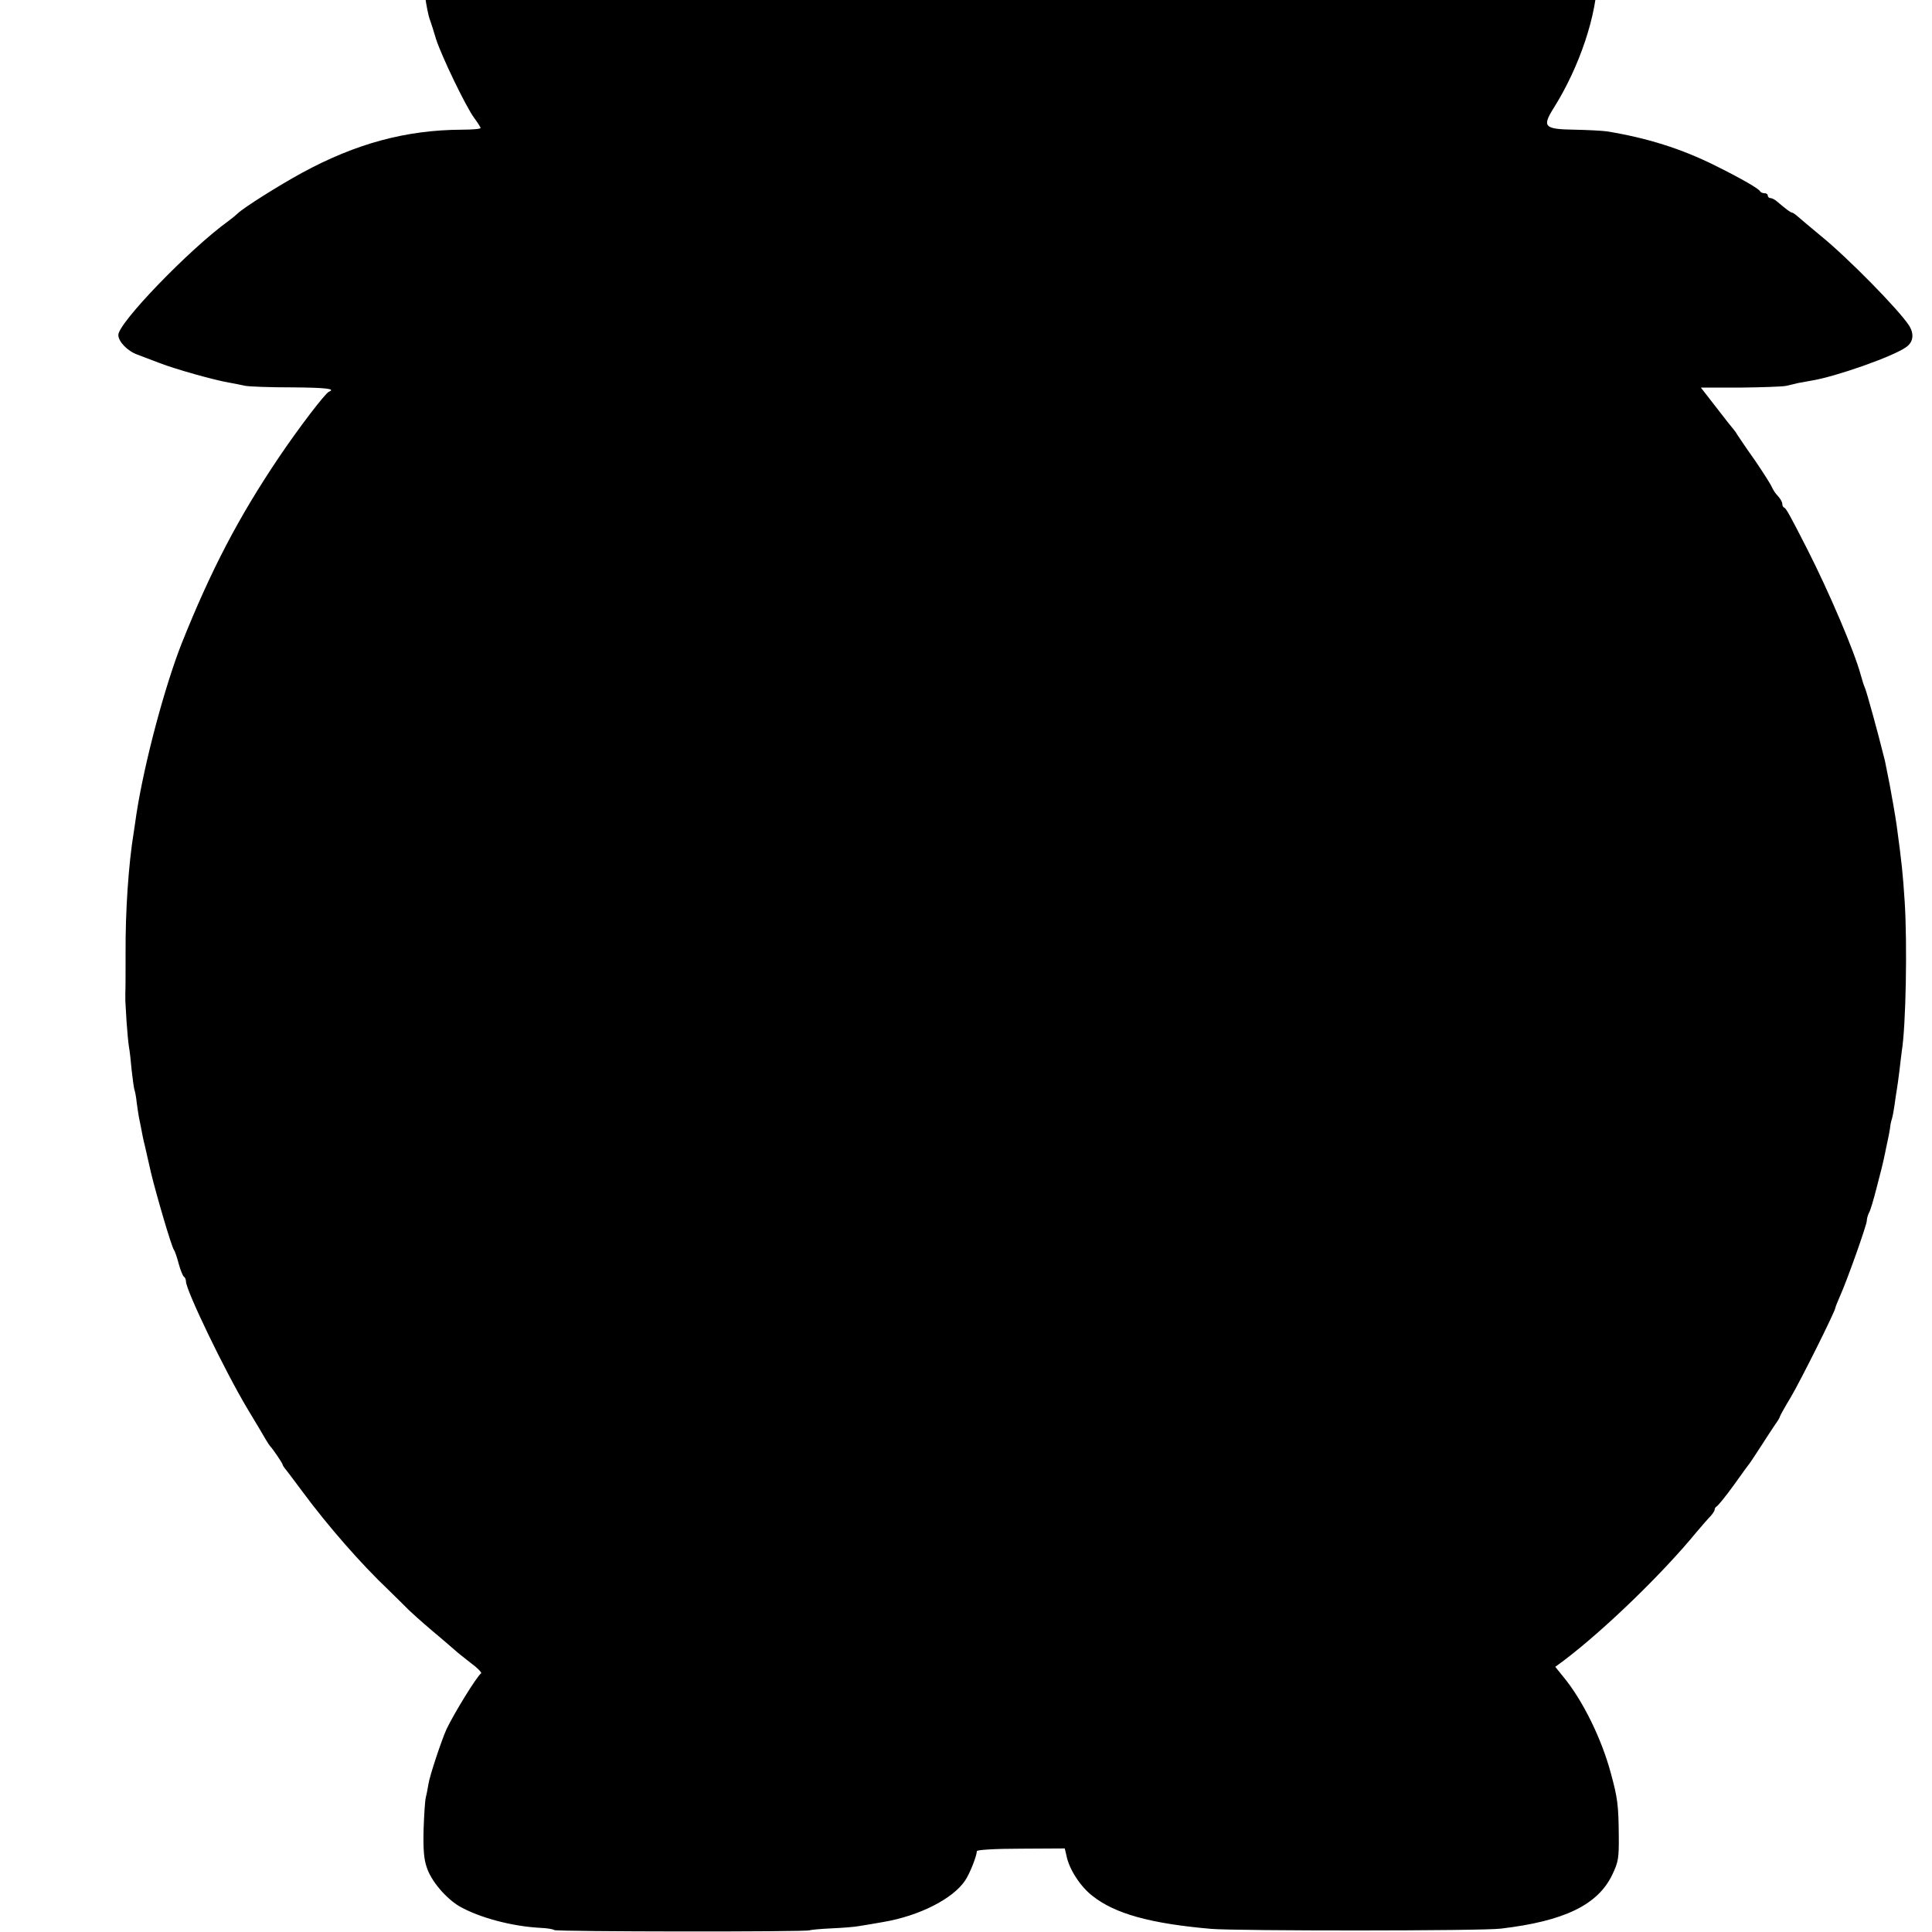 <?xml version="1.0" standalone="no"?>
<!DOCTYPE svg PUBLIC "-//W3C//DTD SVG 20010904//EN"
 "http://www.w3.org/TR/2001/REC-SVG-20010904/DTD/svg10.dtd">
<svg version="1.0" xmlns="http://www.w3.org/2000/svg"
 width="16pt" height="16pt" viewBox="0 0 16 16"
 preserveAspectRatio="xMidYMid meet">
<g transform="translate(0,16) scale(0.002,-0.002)"
fill="#000000" stroke="none">
<path d="M3939 8406 c-2 -2 -40 -7 -84 -10 -98 -8 -173 -17 -255 -31 -19 -4
-46 -8 -60 -10 -44 -7 -82 -15 -155 -31 -5 -1 -21 -4 -35 -7 -94 -20 -378
-112 -395 -128 -5 -5 -15 -9 -22 -9 -13 0 -243 -109 -253 -119 -3 -4 -18 -13
-35 -21 -29 -15 -31 -15 -75 18 -91 68 -259 147 -405 190 -171 51 -315 47
-370 -12 -44 -47 -52 -166 -20 -301 1 -5 5 -17 8 -25 3 -8 13 -40 22 -70 22
-70 125 -284 159 -329 14 -19 26 -38 26 -41 0 -4 -35 -7 -77 -7 -231 -1 -439
-57 -663 -179 -97 -53 -240 -143 -266 -168 -6 -6 -23 -20 -38 -31 -163 -118
-456 -422 -456 -472 0 -27 37 -66 78 -81 15 -6 56 -21 92 -35 67 -26 228 -71
287 -81 18 -3 48 -9 65 -13 18 -4 106 -7 196 -7 142 -1 184 -6 154 -18 -15 -6
-126 -151 -208 -273 -167 -248 -281 -467 -402 -770 -70 -178 -154 -492 -187
-705 -3 -25 -9 -58 -11 -75 -22 -133 -35 -329 -34 -500 0 -77 0 -151 -1 -165
0 -14 0 -29 0 -35 0 -5 3 -44 5 -85 3 -41 7 -88 10 -105 3 -16 8 -59 11 -95 4
-36 9 -72 11 -80 3 -8 8 -33 10 -55 3 -22 7 -49 9 -60 2 -11 7 -33 10 -50 3
-16 9 -48 15 -70 5 -22 16 -71 25 -110 21 -88 85 -307 95 -320 4 -5 13 -31 20
-58 7 -26 17 -50 21 -53 5 -3 9 -12 9 -20 0 -37 162 -373 255 -528 34 -56 67
-112 75 -126 8 -14 17 -27 20 -30 10 -10 50 -69 50 -74 0 -3 7 -14 15 -23 8
-10 38 -50 67 -89 105 -142 243 -300 357 -408 40 -39 78 -77 85 -84 6 -6 49
-45 96 -85 47 -39 90 -77 96 -82 6 -6 34 -28 62 -50 29 -21 48 -41 44 -44 -18
-13 -111 -164 -143 -231 -20 -44 -70 -193 -75 -228 -3 -19 -8 -44 -11 -56 -3
-11 -7 -70 -9 -131 -2 -81 1 -123 13 -157 18 -57 80 -129 136 -162 83 -47 218
-83 337 -89 25 -1 50 -5 55 -9 11 -7 1046 -8 1057 -1 4 2 45 6 90 8 46 2 99 6
118 10 19 3 62 10 95 16 151 25 292 97 342 173 19 29 47 99 48 121 0 5 73 10
182 10 l182 1 7 -30 c11 -56 57 -127 107 -166 93 -74 239 -115 492 -137 105
-9 1123 -9 1200 1 262 31 401 98 461 223 25 53 28 67 27 163 -1 125 -5 156
-33 258 -38 142 -116 301 -196 398 l-34 42 38 28 c167 127 405 357 547 530 22
26 48 56 58 66 9 10 17 22 17 27 0 5 4 11 8 13 5 2 37 41 71 88 33 47 65 90
69 95 4 6 25 37 46 70 21 33 47 72 57 87 11 15 19 29 19 32 0 2 20 39 45 80
42 71 185 358 185 371 0 3 9 25 19 48 29 64 111 295 111 312 0 8 4 23 9 33 6
9 19 55 31 101 21 81 25 96 35 143 2 13 8 37 11 53 4 17 8 40 10 52 1 11 4 29
8 40 3 10 8 36 11 58 3 23 7 50 9 61 2 11 7 47 11 79 4 33 8 70 10 83 17 105
23 441 12 617 -8 122 -12 159 -33 315 -5 37 -21 127 -29 170 -8 40 -19 95 -20
100 -1 3 -5 19 -9 35 -17 70 -65 245 -73 265 -8 20 -8 20 -18 55 -26 97 -131
343 -221 520 -73 143 -88 170 -96 173 -5 2 -8 9 -8 16 0 7 -8 21 -18 32 -10
10 -21 27 -25 37 -4 10 -35 59 -69 109 -35 49 -67 97 -73 106 -5 9 -12 19 -15
22 -3 3 -35 43 -71 90 l-66 85 161 0 c89 1 175 4 191 7 17 4 40 9 51 12 12 2
37 7 55 10 100 16 338 100 391 138 31 21 35 55 13 90 -42 65 -252 279 -365
371 -41 34 -84 70 -94 79 -11 10 -23 18 -26 18 -6 0 -22 12 -67 50 -7 5 -17
10 -23 10 -5 0 -10 5 -10 10 0 6 -6 10 -14 10 -8 0 -16 4 -18 8 -4 10 -76 52
-185 106 -140 70 -283 115 -449 142 -21 3 -82 6 -135 7 -125 2 -134 12 -86 89
108 171 181 391 181 543 0 80 -2 94 -24 123 -34 45 -81 64 -165 65 -87 0 -143
-11 -290 -57 -66 -21 -211 -91 -286 -138 l-77 -49 -108 55 c-60 30 -126 61
-146 70 -21 9 -53 23 -71 31 -51 22 -266 92 -342 111 -51 13 -165 36 -185 38
-14 2 -34 6 -45 9 -11 3 -40 8 -65 11 -25 3 -55 8 -67 10 -12 3 -53 8 -90 11
-37 4 -79 9 -93 12 -29 6 -616 14 -621 9z"/>
</g>
</svg>
